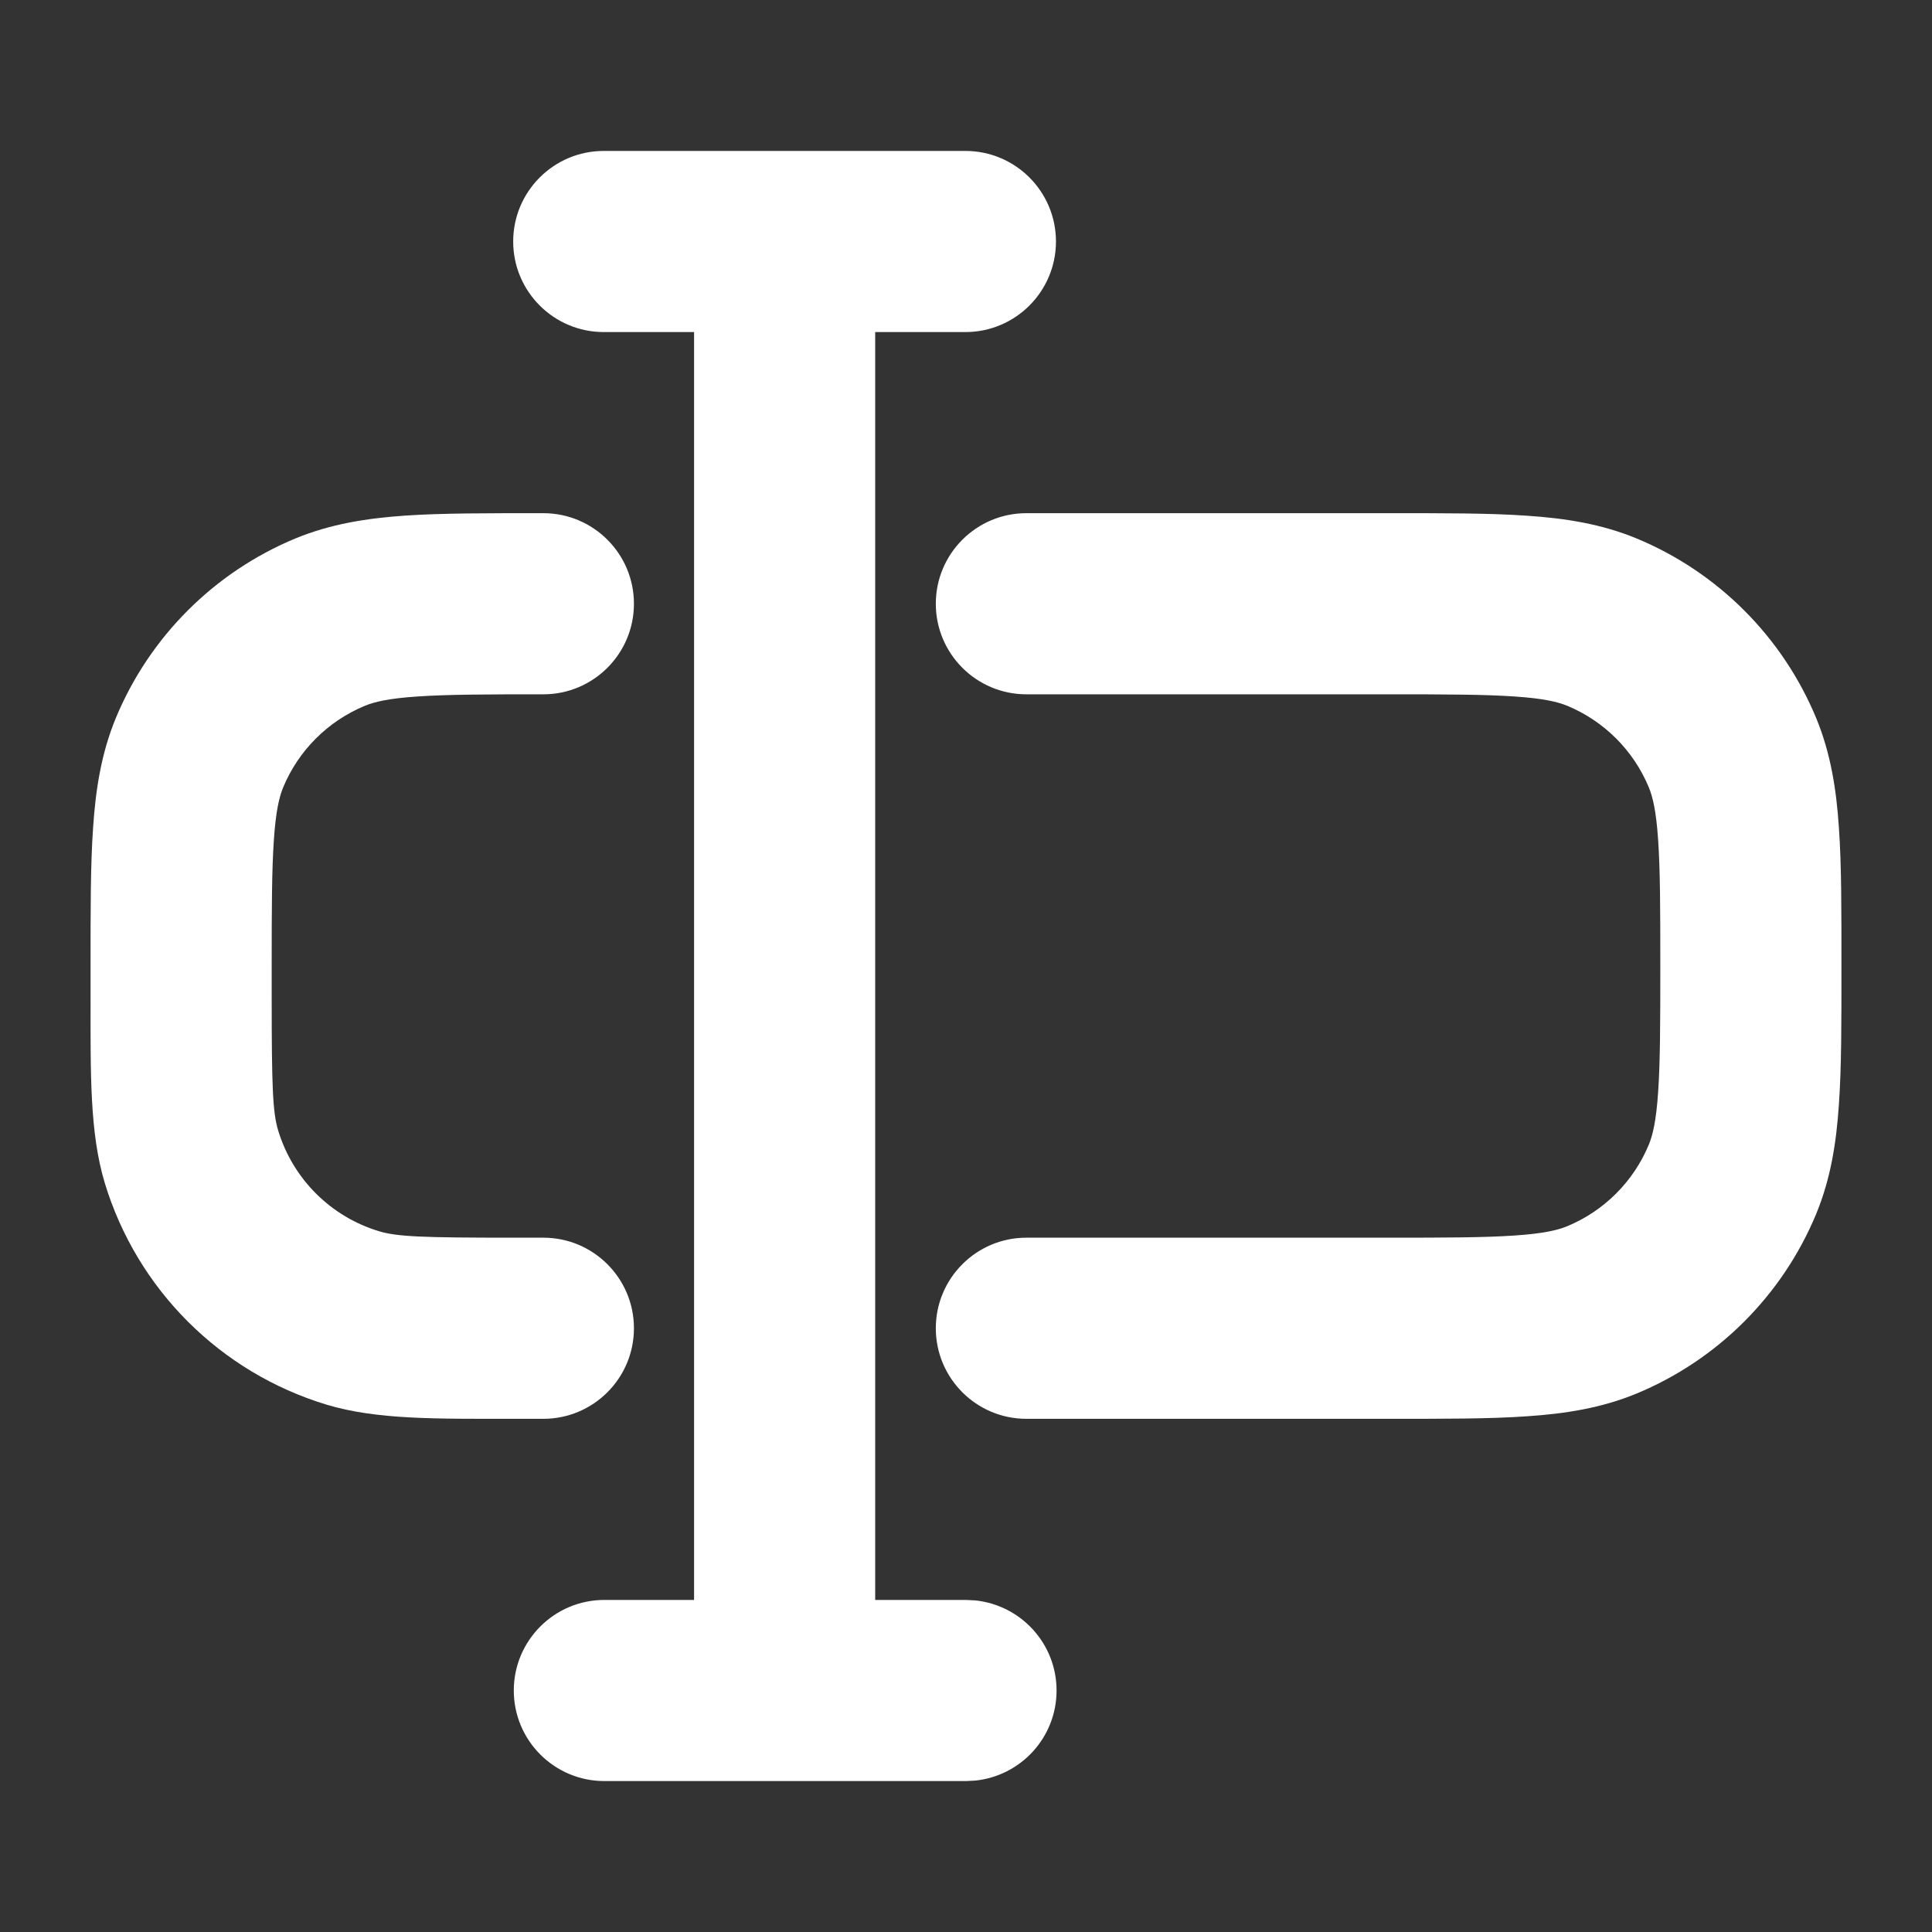 <svg width="16" height="16" viewBox="0 0 16 16" fill="none" xmlns="http://www.w3.org/2000/svg">
<rect x="0" y="0" width="16" height="16" fill="#333333" stroke="none"/>
<path d="M0.75 8.25V8C0.75 7.544 0.749 7.165 0.771 6.854C0.792 6.537 0.839 6.238 0.959 5.947C1.238 5.274 1.774 4.738 2.447 4.459C2.738 4.339 3.038 4.292 3.355 4.27C3.665 4.249 4.044 4.25 4.5 4.25C4.914 4.25 5.25 4.586 5.25 5C5.25 5.414 4.914 5.75 4.5 5.75C4.024 5.75 3.705 5.751 3.457 5.768C3.216 5.784 3.099 5.813 3.022 5.845C2.715 5.972 2.472 6.215 2.345 6.521C2.313 6.599 2.284 6.716 2.268 6.957C2.251 7.204 2.25 7.524 2.25 8V8.25C2.25 9.002 2.258 9.213 2.304 9.363C2.425 9.762 2.738 10.075 3.137 10.196C3.287 10.242 3.498 10.25 4.25 10.25H4.5C4.914 10.25 5.25 10.586 5.25 11C5.25 11.414 4.914 11.75 4.5 11.75H4.25C3.607 11.75 3.119 11.758 2.702 11.632C1.823 11.365 1.135 10.677 0.868 9.798C0.742 9.381 0.75 8.893 0.75 8.25Z" fill="white"/>
<path d="M7.995 1.25C8.409 1.25 8.745 1.586 8.745 2C8.745 2.414 8.409 2.75 7.995 2.75H7.248V13.25H8L8.077 13.254C8.455 13.293 8.75 13.612 8.75 14C8.75 14.388 8.455 14.707 8.077 14.746L8 14.75H5.005C4.591 14.75 4.255 14.414 4.255 14C4.255 13.586 4.591 13.25 5.005 13.25H5.748V2.75H5C4.586 2.75 4.25 2.414 4.25 2C4.25 1.586 4.586 1.25 5 1.25H7.995Z" fill="white"/>
<path d="M15.25 8C15.25 7.544 15.251 7.165 15.229 6.854C15.208 6.537 15.161 6.238 15.041 5.947C14.762 5.274 14.226 4.738 13.553 4.459C13.262 4.339 12.963 4.292 12.646 4.271C12.335 4.249 11.956 4.25 11.5 4.25H8.5C8.086 4.25 7.75 4.586 7.75 5C7.75 5.414 8.086 5.75 8.5 5.75H11.5C11.976 5.75 12.296 5.751 12.543 5.768C12.784 5.784 12.901 5.813 12.979 5.845C13.285 5.972 13.528 6.215 13.655 6.521C13.687 6.599 13.716 6.716 13.732 6.957C13.749 7.204 13.75 7.524 13.75 8C13.75 8.476 13.749 8.796 13.732 9.043C13.716 9.284 13.687 9.401 13.655 9.479C13.528 9.785 13.285 10.028 12.979 10.155C12.901 10.187 12.784 10.216 12.543 10.232C12.296 10.249 11.976 10.25 11.5 10.25H8.5C8.086 10.25 7.75 10.586 7.75 11C7.75 11.414 8.086 11.75 8.5 11.75H11.5C11.956 11.75 12.335 11.751 12.646 11.729C12.963 11.708 13.262 11.661 13.553 11.541C14.226 11.262 14.762 10.726 15.041 10.053C15.161 9.762 15.208 9.463 15.229 9.146C15.251 8.835 15.25 8.456 15.25 8Z" fill="white"/>
</svg>
